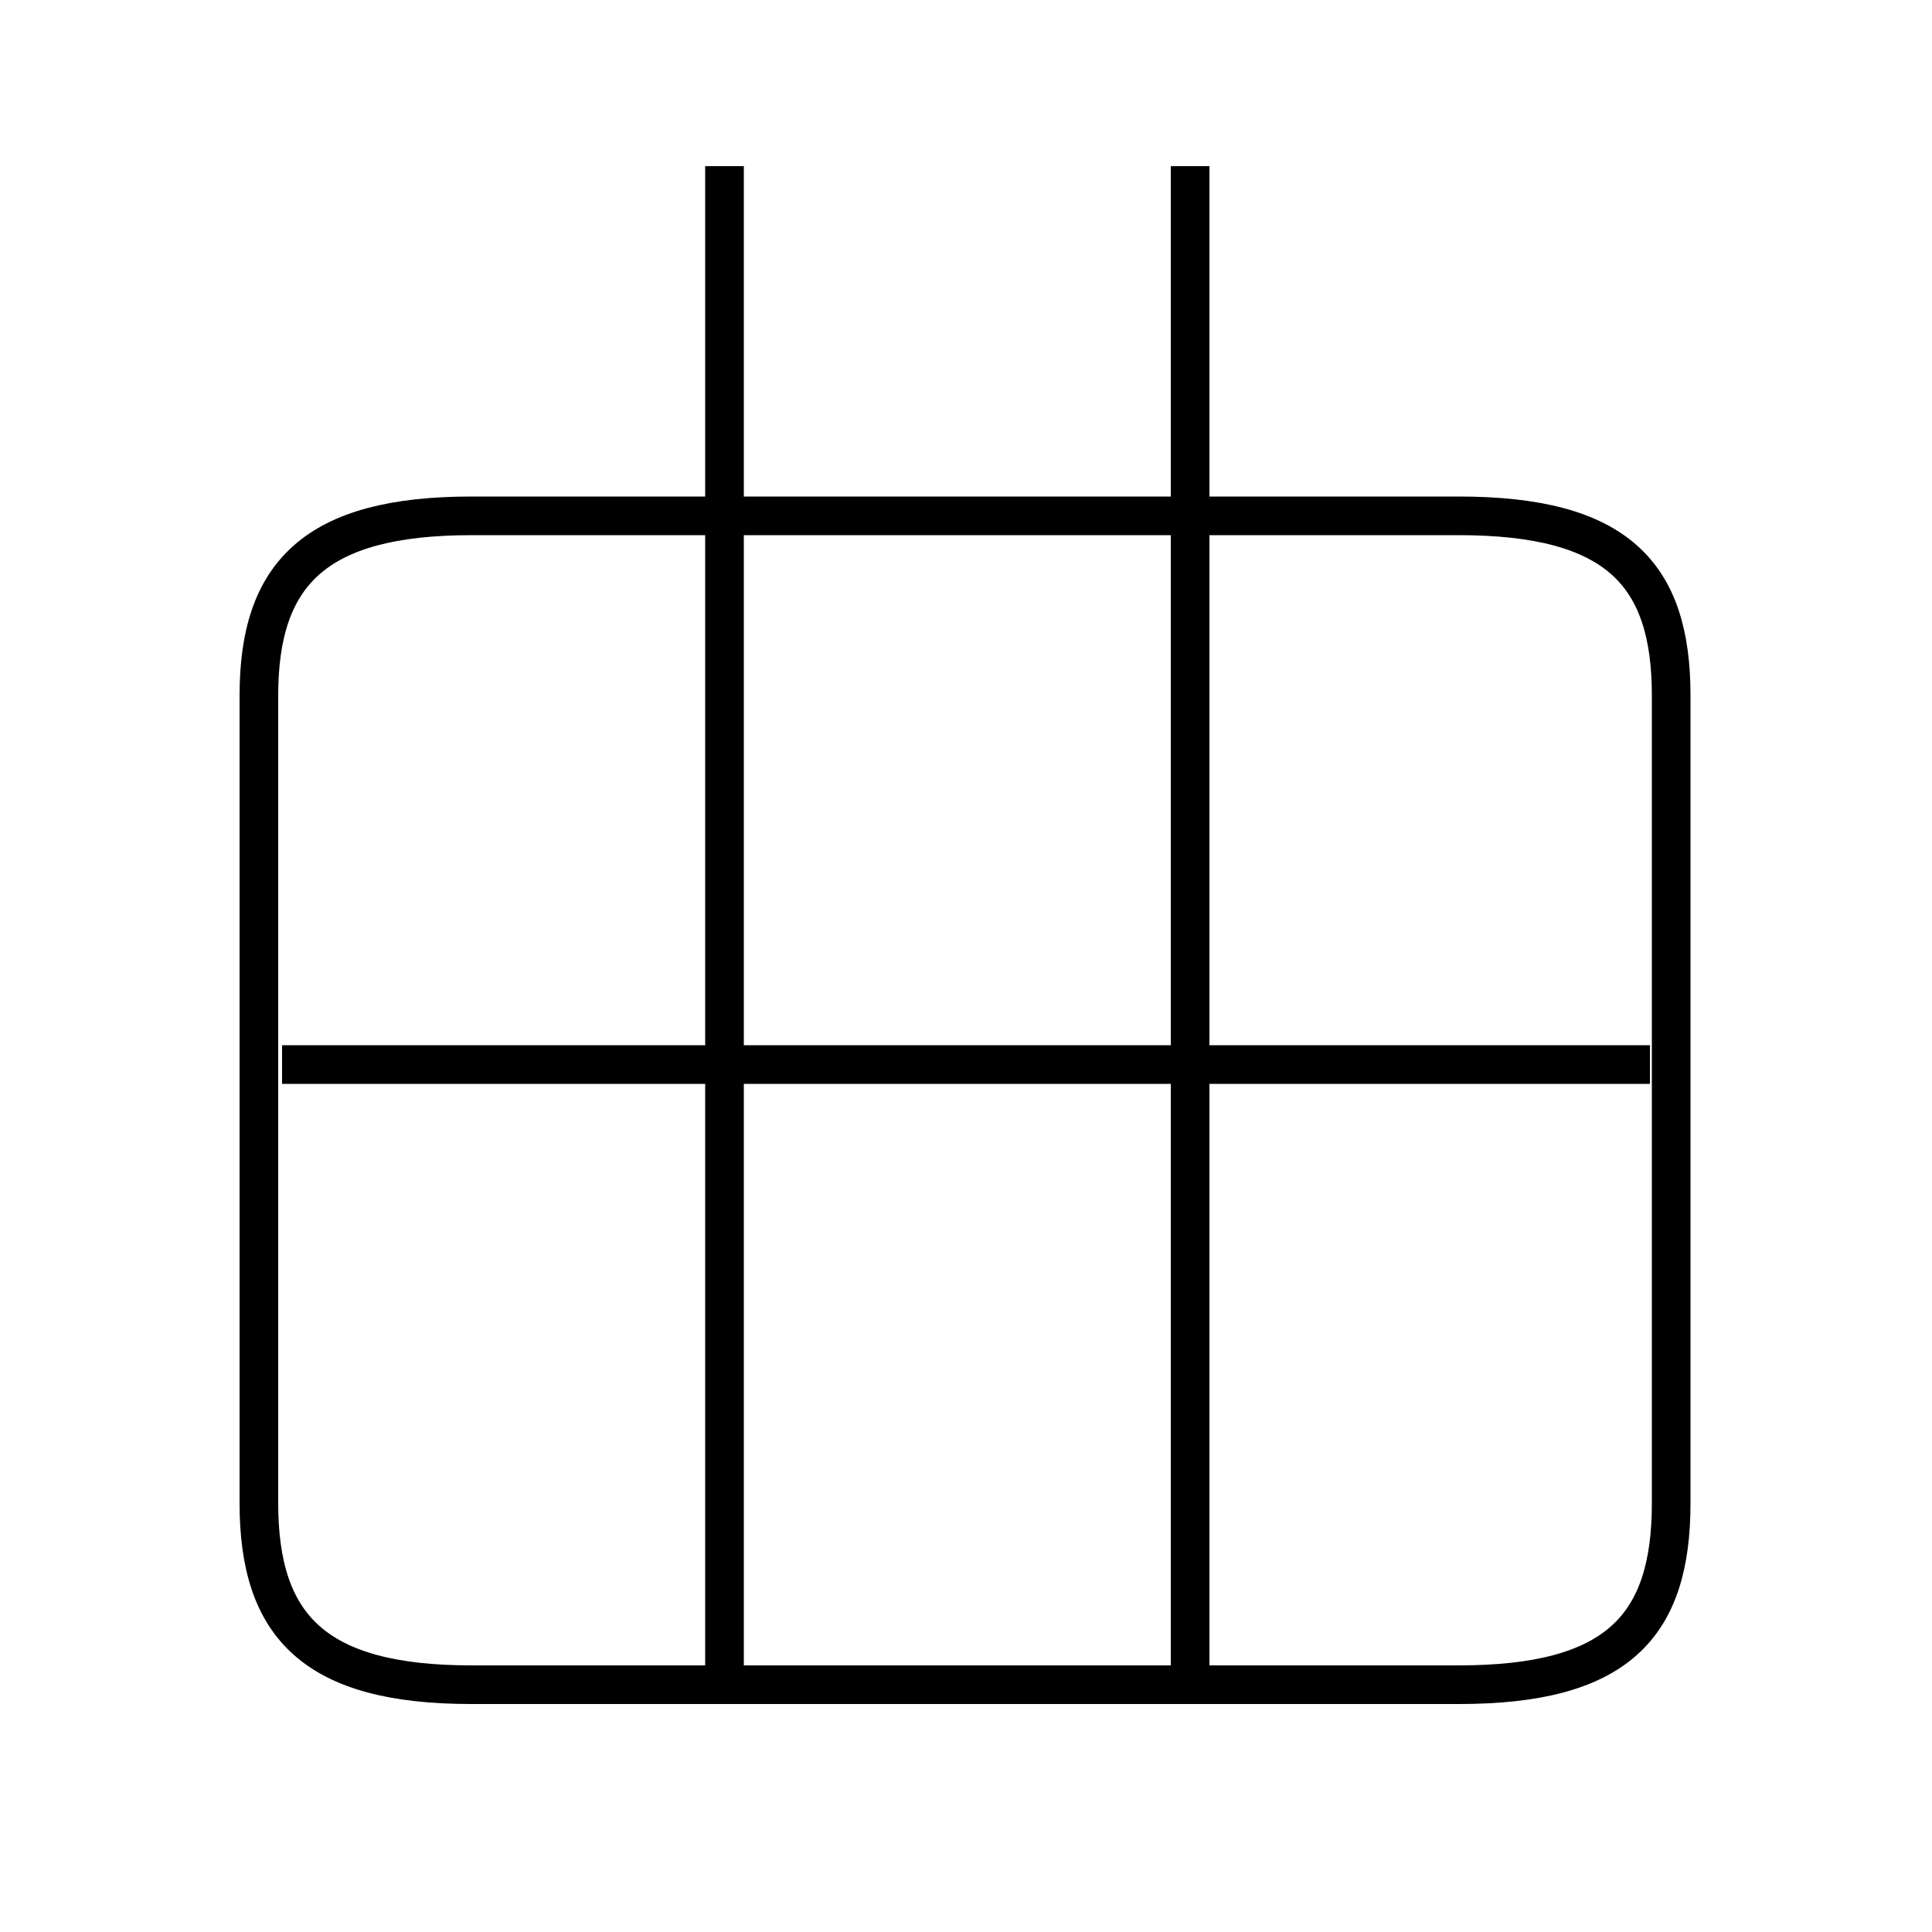 <?xml version='1.0' encoding='utf8'?>
<svg viewBox="0.0 -6.0 50.0 50.0" version="1.1" xmlns="http://www.w3.org/2000/svg">
<rect x="0.0" y="-6.0" width="50.0" height="50.0" fill="#808080" stroke="none"/>
<rect x="-1000" y="-1000" width="2000" height="2000" stroke="white" fill="white"/>
<g style="fill:white;stroke:#000000;  stroke-width:1">
<path d="M 12.2 -0.4 L 37.75 -0.4 C 41.85 -0.4 43.25 -1.9 43.25 -5.1 L 43.25 -26.0 C 43.25 -29.15 41.85 -30.65 37.75 -30.65 L 12.2 -30.65 C 8.15 -30.65 6.7 -29.15 6.7 -26.0 L 6.7 -5.1 C 6.7 -1.9 8.15 -0.4 12.2 -0.4 Z M 18.75 -0.8 L 18.75 -39.7 M 42.7 -16.45 L 7.3 -16.45 M 30.8 -0.8 L 30.8 -39.7" transform="translate(0.0 38.0)" />
</g>
</svg>
